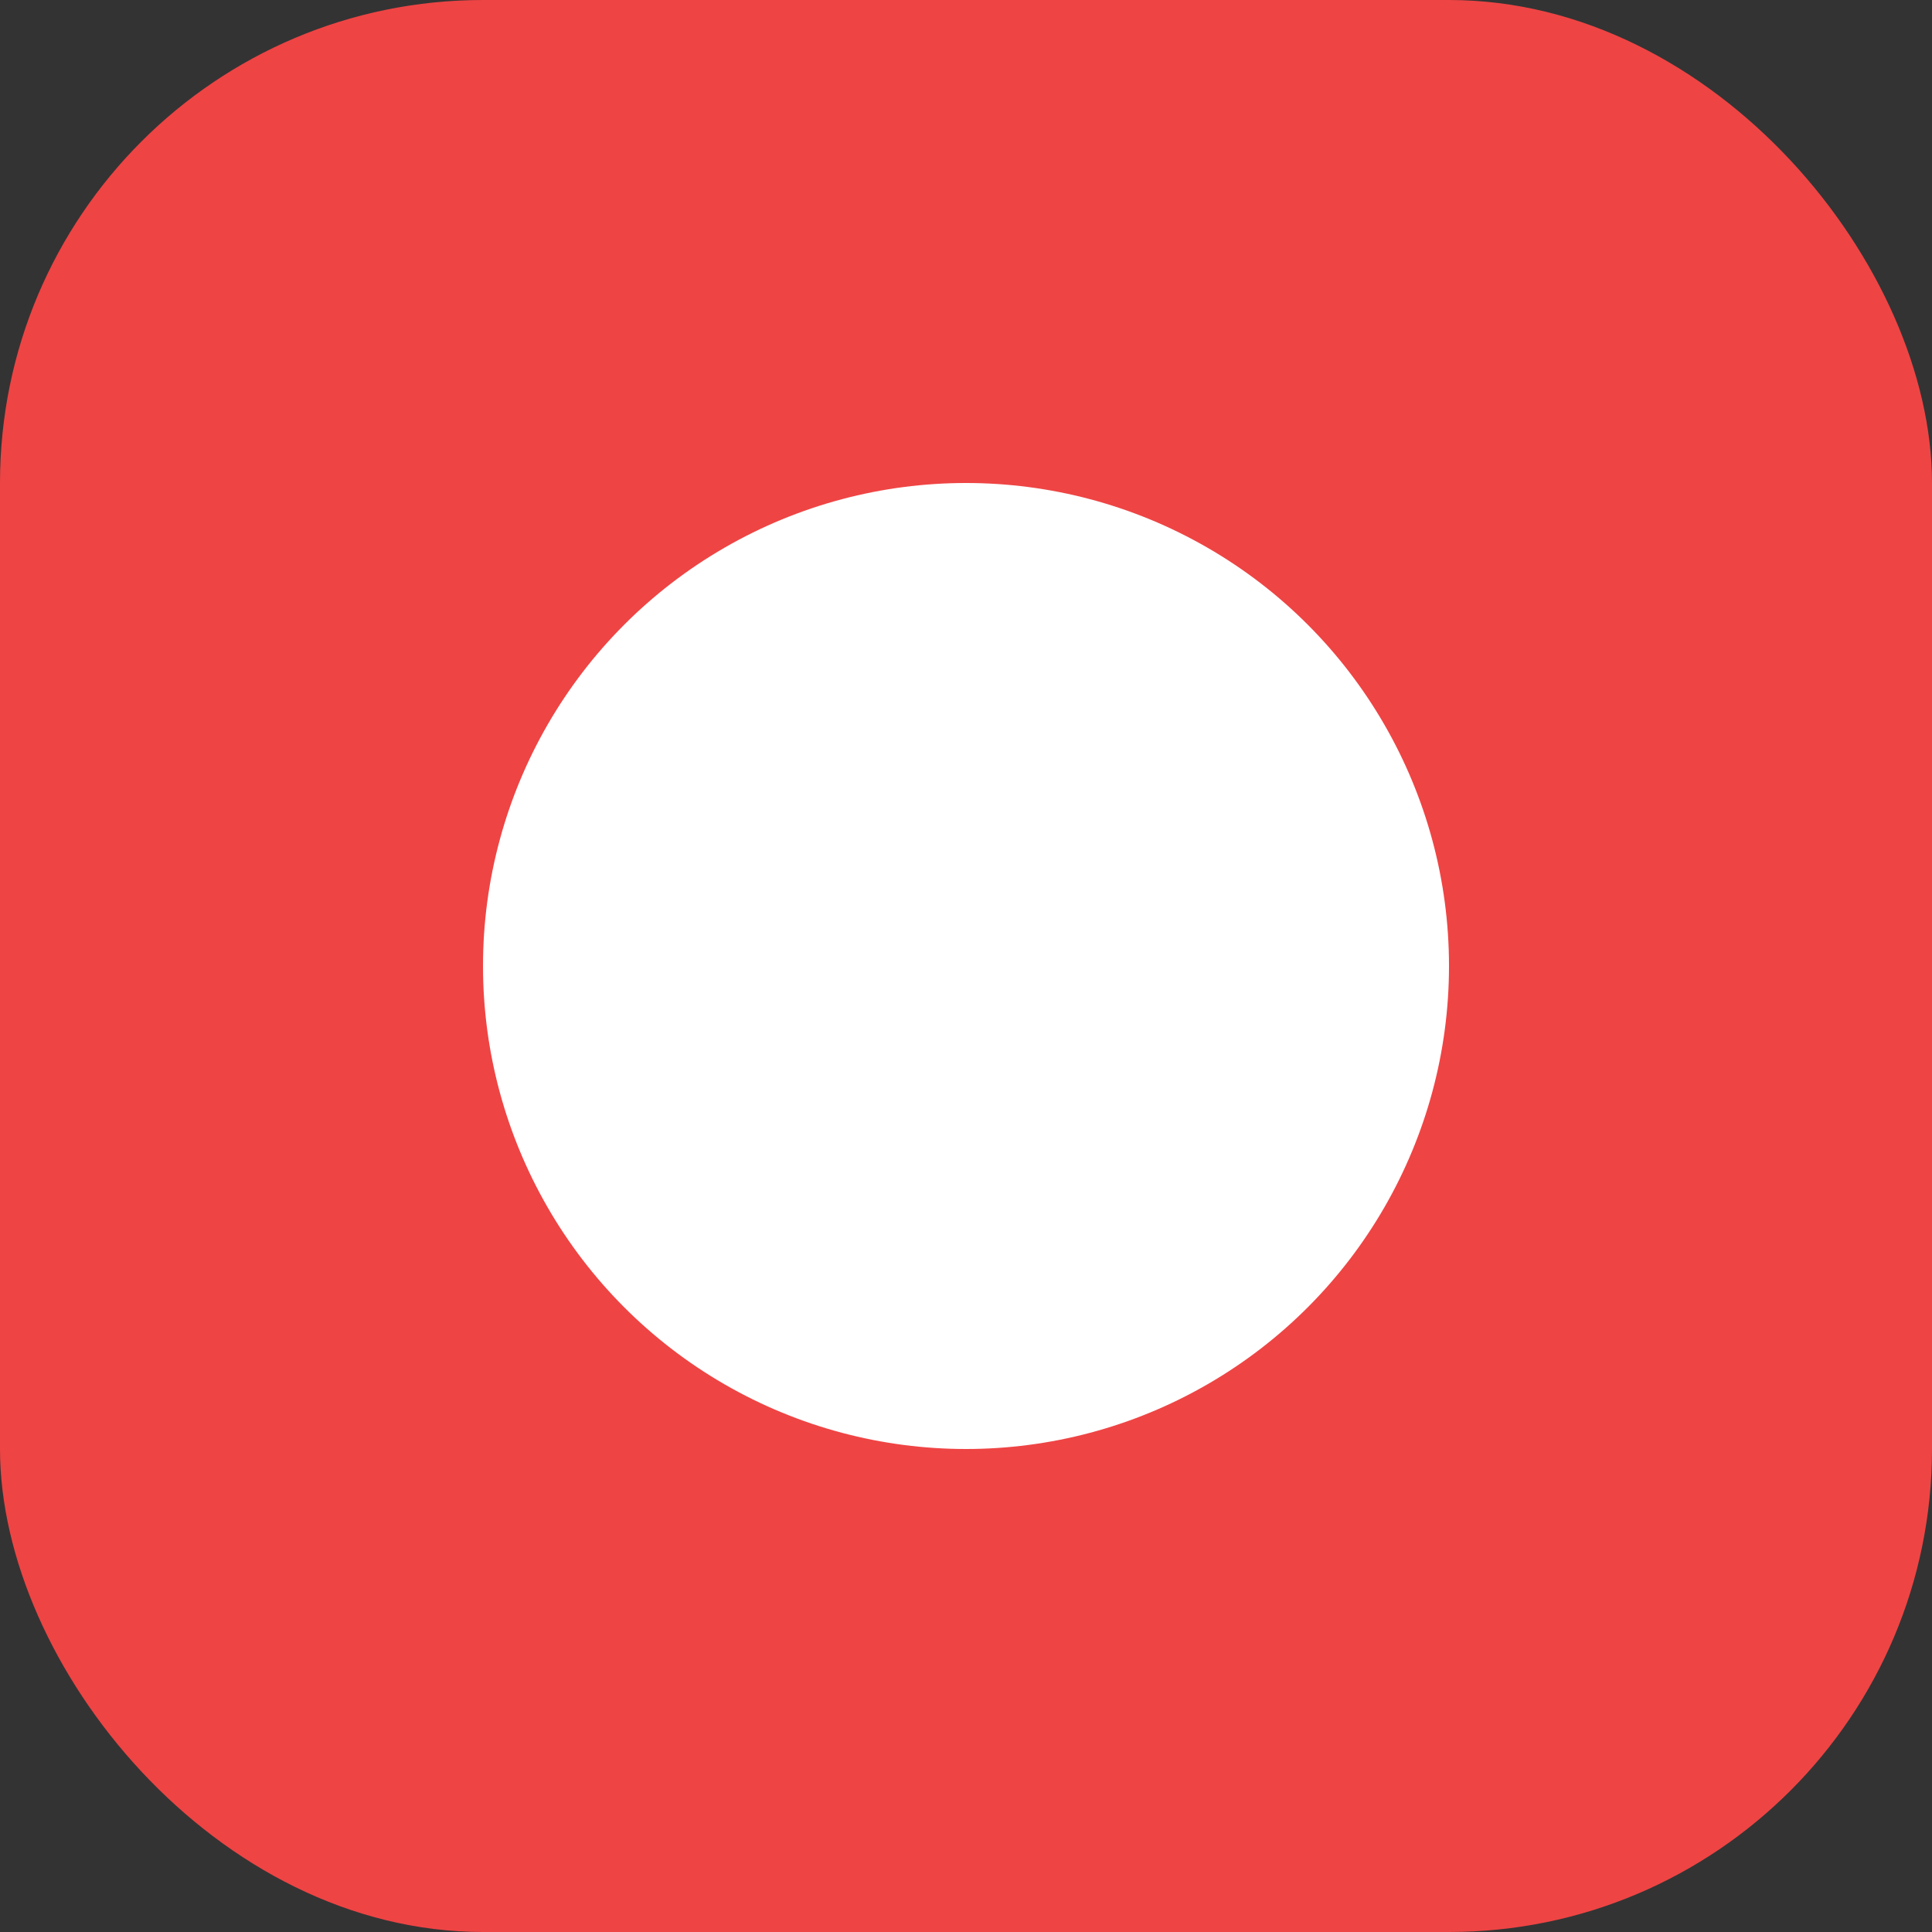 <svg xmlns="http://www.w3.org/2000/svg" width="28" height="28" viewBox="0 0 24 24" fill="none">
  <rect x="0" y="0" width="24" height="24" fill="#333333" stroke="none"/>
  <rect width="24" height="24" rx="6" fill="#ef4444"/>
  <circle cx="12" cy="12" r="6" fill="white"/>
</svg>

